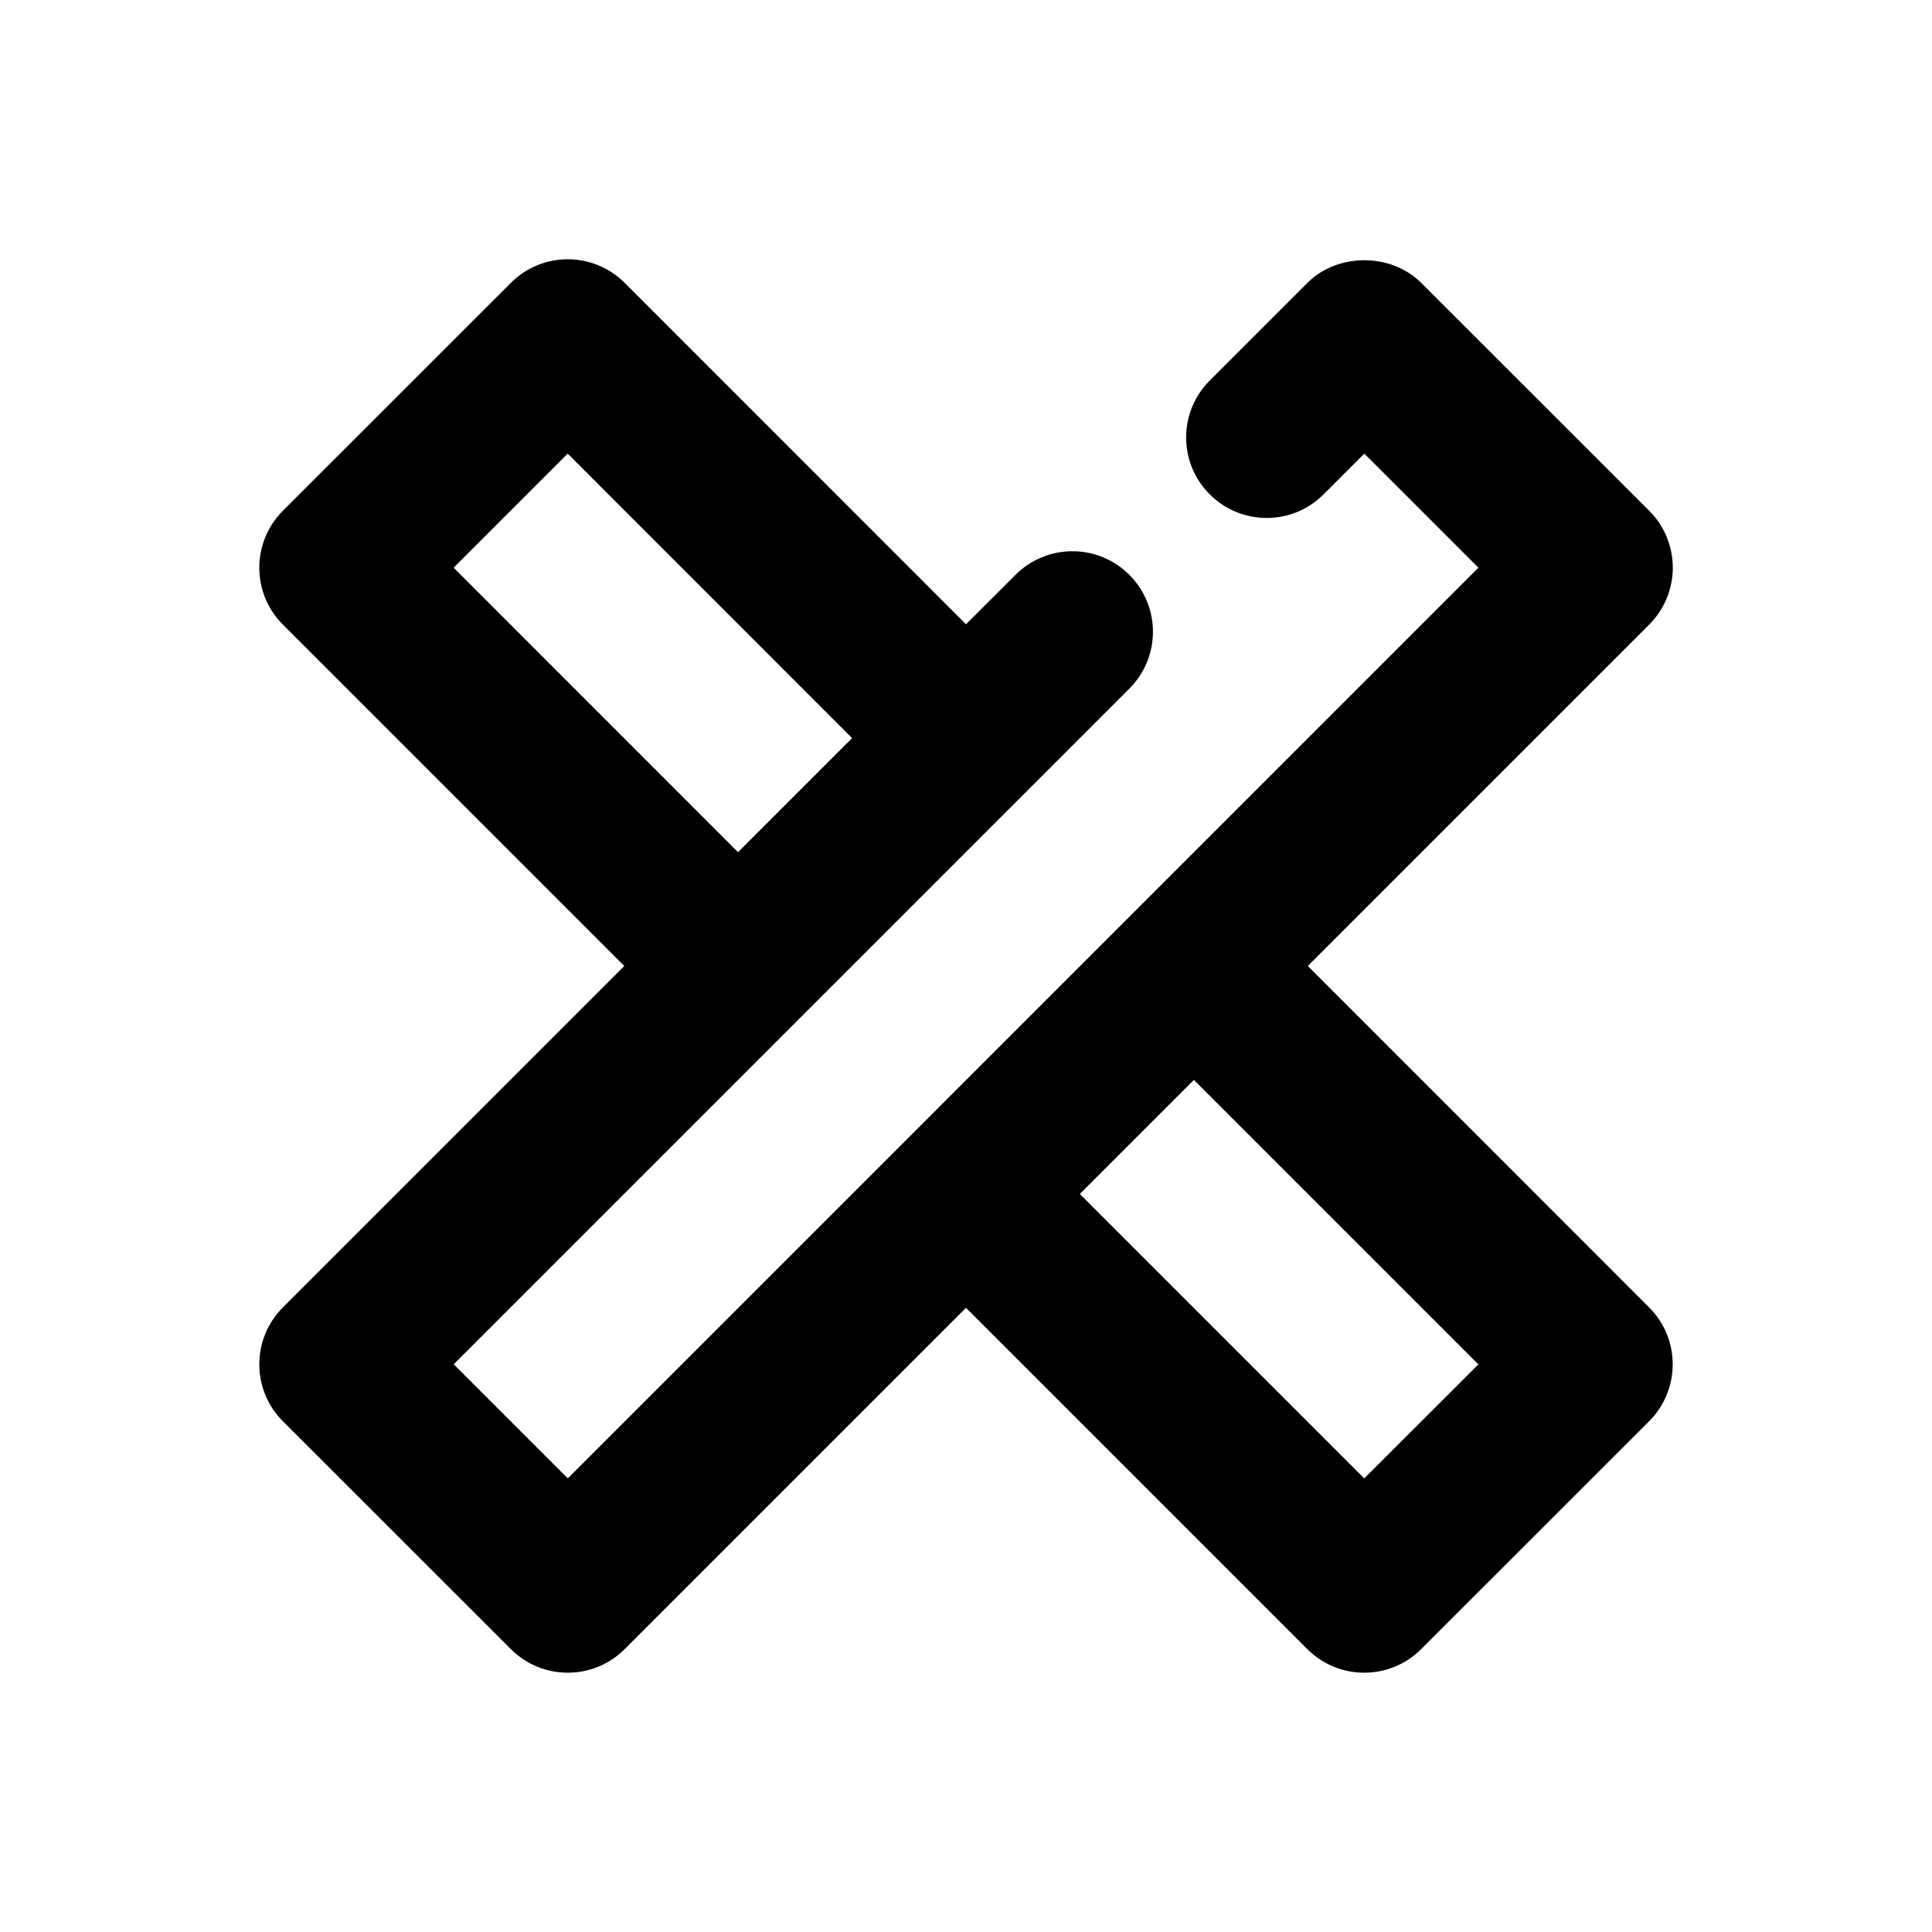 <?xml version="1.0" encoding="utf-8"?>
<!-- Generator: Adobe Illustrator 16.0.0, SVG Export Plug-In . SVG Version: 6.00 Build 0)  -->
<!DOCTYPE svg PUBLIC "-//W3C//DTD SVG 1.1//EN" "http://www.w3.org/Graphics/SVG/1.1/DTD/svg11.dtd">
<svg version="1.1" id="Icons" xmlns="http://www.w3.org/2000/svg" xmlns:xlink="http://www.w3.org/1999/xlink" x="0px" y="0px"
	 width="24px" height="24px" viewBox="0 0 24 24" enable-background="new 0 0 24 24" xml:space="preserve">
<path id="Close" d="M16.246,12l4.241-4.241c0.188-0.188,0.293-0.442,0.293-0.707s-0.105-0.52-0.293-0.707l-2.832-2.831
	c-0.375-0.375-1.039-0.375-1.414,0l-1.213,1.213c-0.391,0.391-0.391,1.024,0,1.414c0.391,0.391,1.024,0.391,1.414,0l0.506-0.506
	l1.417,1.417L7.053,18.365l-1.417-1.417l8.393-8.393c0.391-0.391,0.391-1.023,0-1.414s-1.023-0.391-1.414,0L12,7.755L7.76,3.514
	c-0.391-0.391-1.023-0.391-1.414,0L3.514,6.345C3.326,6.533,3.221,6.787,3.221,7.052s0.105,0.52,0.293,0.707L7.755,12l-4.241,4.241
	c-0.188,0.188-0.293,0.442-0.293,0.707s0.105,0.52,0.293,0.707l2.832,2.831c0.195,0.195,0.451,0.293,0.707,0.293
	s0.512-0.098,0.707-0.293l4.24-4.24l4.24,4.24c0.195,0.195,0.451,0.293,0.707,0.293s0.512-0.098,0.707-0.293l2.832-2.831
	c0.188-0.188,0.293-0.442,0.293-0.707s-0.105-0.52-0.293-0.707L16.246,12z M5.635,7.052l1.417-1.417l3.533,3.534l-1.417,1.417
	L5.635,7.052z M16.947,18.365l-3.533-3.533l1.417-1.417l3.534,3.534L16.947,18.365z"/>
</svg>
